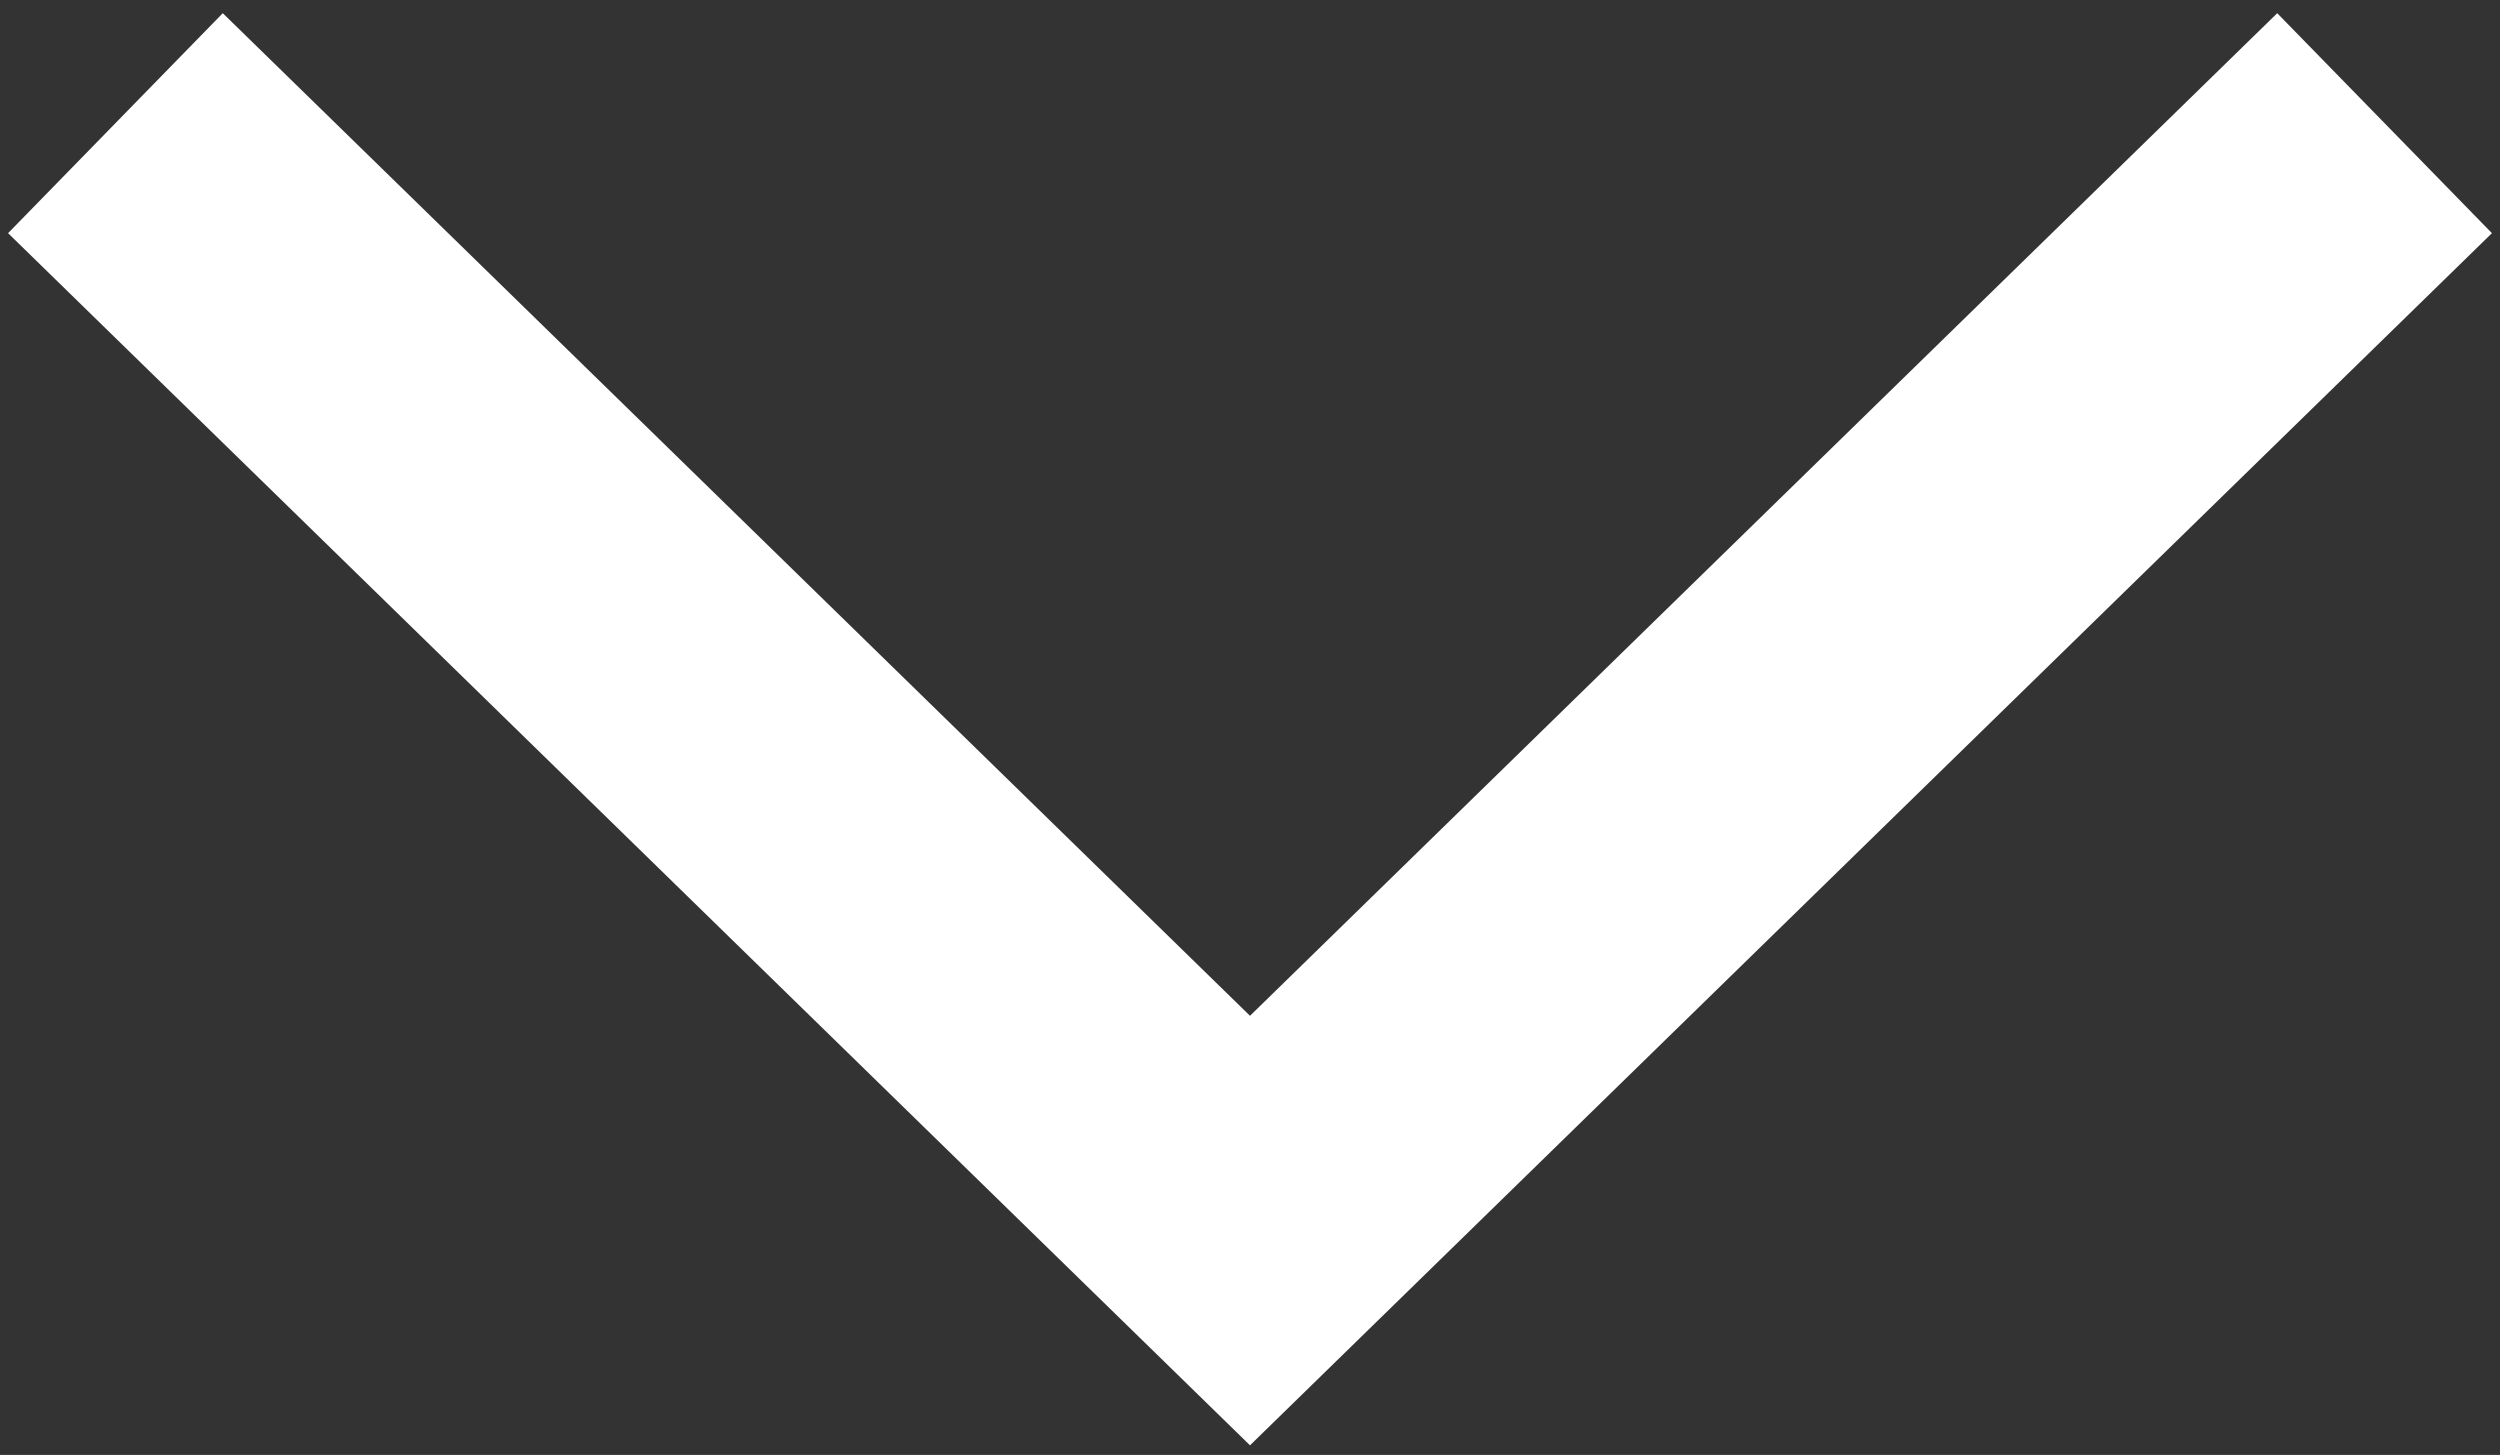 <?xml version="1.0" encoding="UTF-8"?>
<svg width="122px" height="71px" viewBox="0 0 122 71" version="1.1" xmlns="http://www.w3.org/2000/svg" xmlns:xlink="http://www.w3.org/1999/xlink">
    <rect x="0" y="0" width="122" height="71" fill="#333333" stroke="none"/>
    <!-- Generator: Sketch 51.2 (57519) - http://www.bohemiancoding.com/sketch -->
    <title>down</title>
    <desc>Created with Sketch.</desc>
    <defs></defs>
    <g id="Page-1" stroke="none" stroke-width="1" fill="none" fill-rule="evenodd" stroke-linecap="square">
        <g id="icons" transform="translate(-254, -174)" stroke="#FFFFFF" stroke-width="15">
            <g id="down" transform="translate(265, 185)">
                <polyline id="Line" points="0 0.25 50 49.051 100 0.25"></polyline>
            </g>
        </g>
    </g>
</svg>